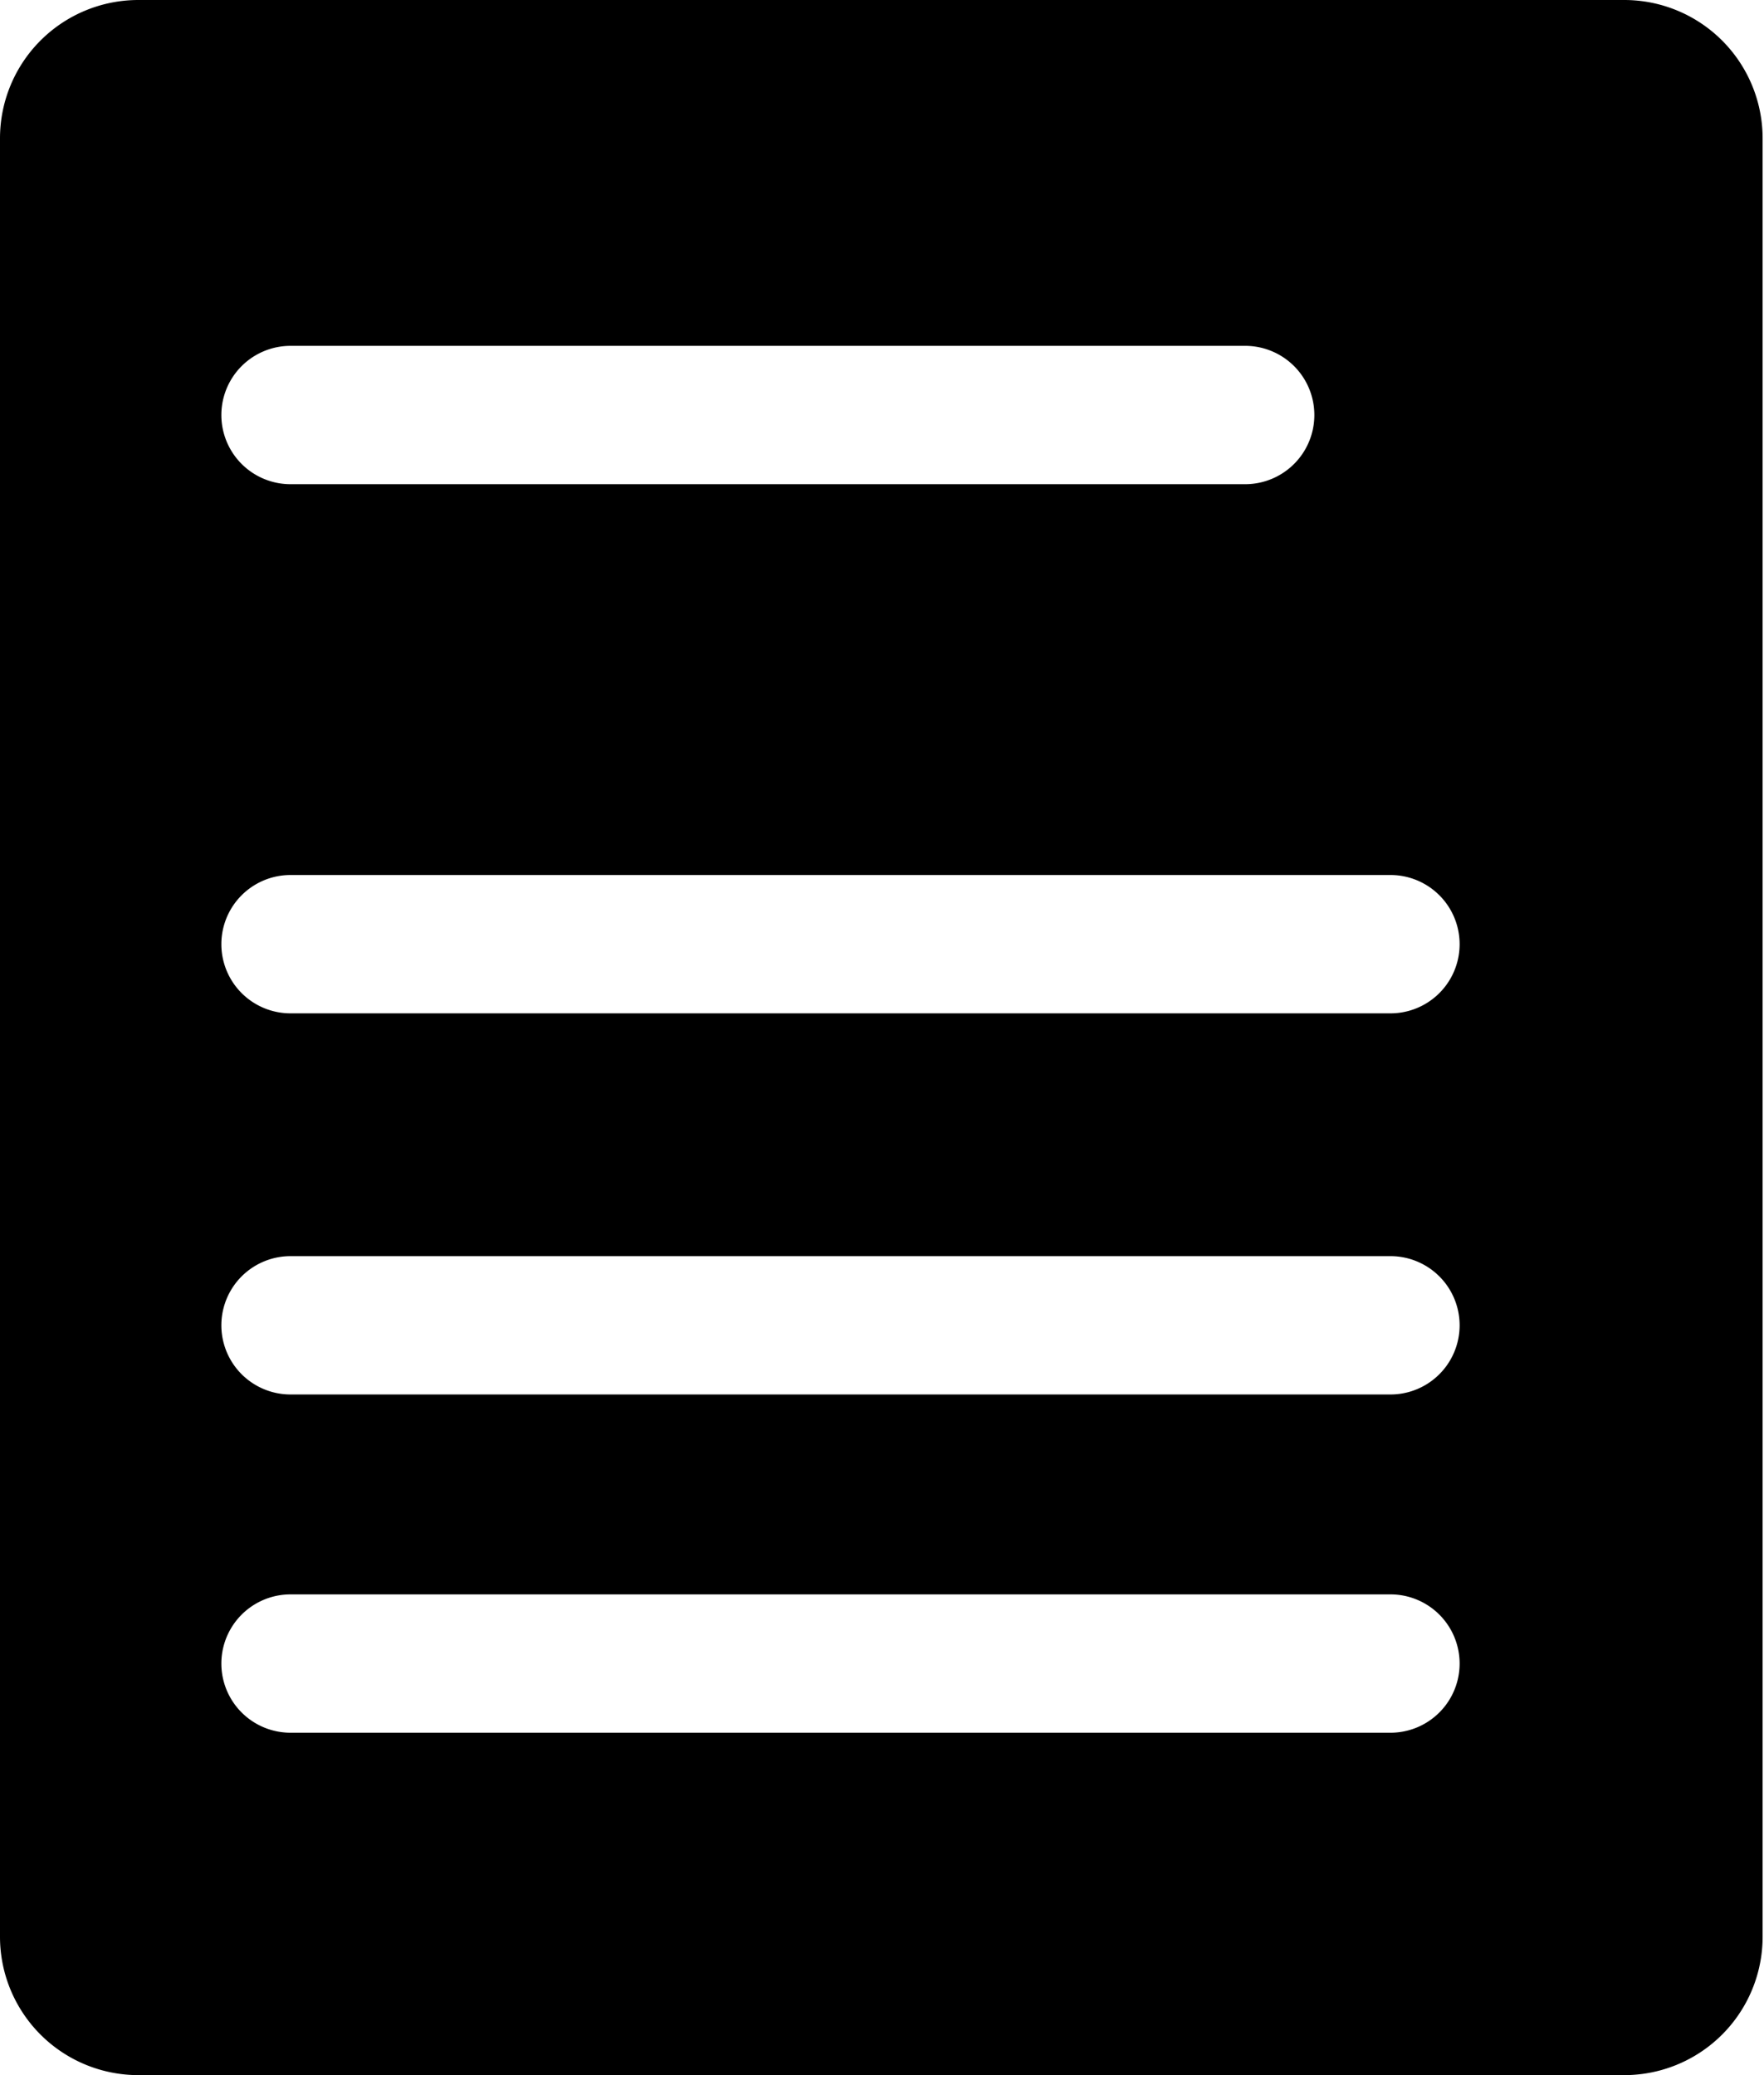 <svg xmlns="http://www.w3.org/2000/svg" viewBox="0 0 25.5 30"><title>icon_MyArticles</title><g id="Layer_2" data-name="Layer 2"><g id="Layer_1-2" data-name="Layer 1"><path d="M0,2V28a2,2,0,0,0,2,2H23.48a2,2,0,0,0,2-2V2a2,2,0,0,0-2-2H2A2,2,0,0,0,0,2ZM4.2,5H18a1,1,0,1,1,0,2H4.2a1,1,0,0,1,0-2ZM20.1,25.05H4.2a1,1,0,1,1,0-2H20.1a1,1,0,0,1,0,2Zm0-4.89H4.2a1,1,0,1,1,0-2H20.1a1,1,0,1,1,0,2Zm0-5.51H4.2a1,1,0,0,1,0-2H20.1a1,1,0,0,1,0,2Z"/></g></g></svg>